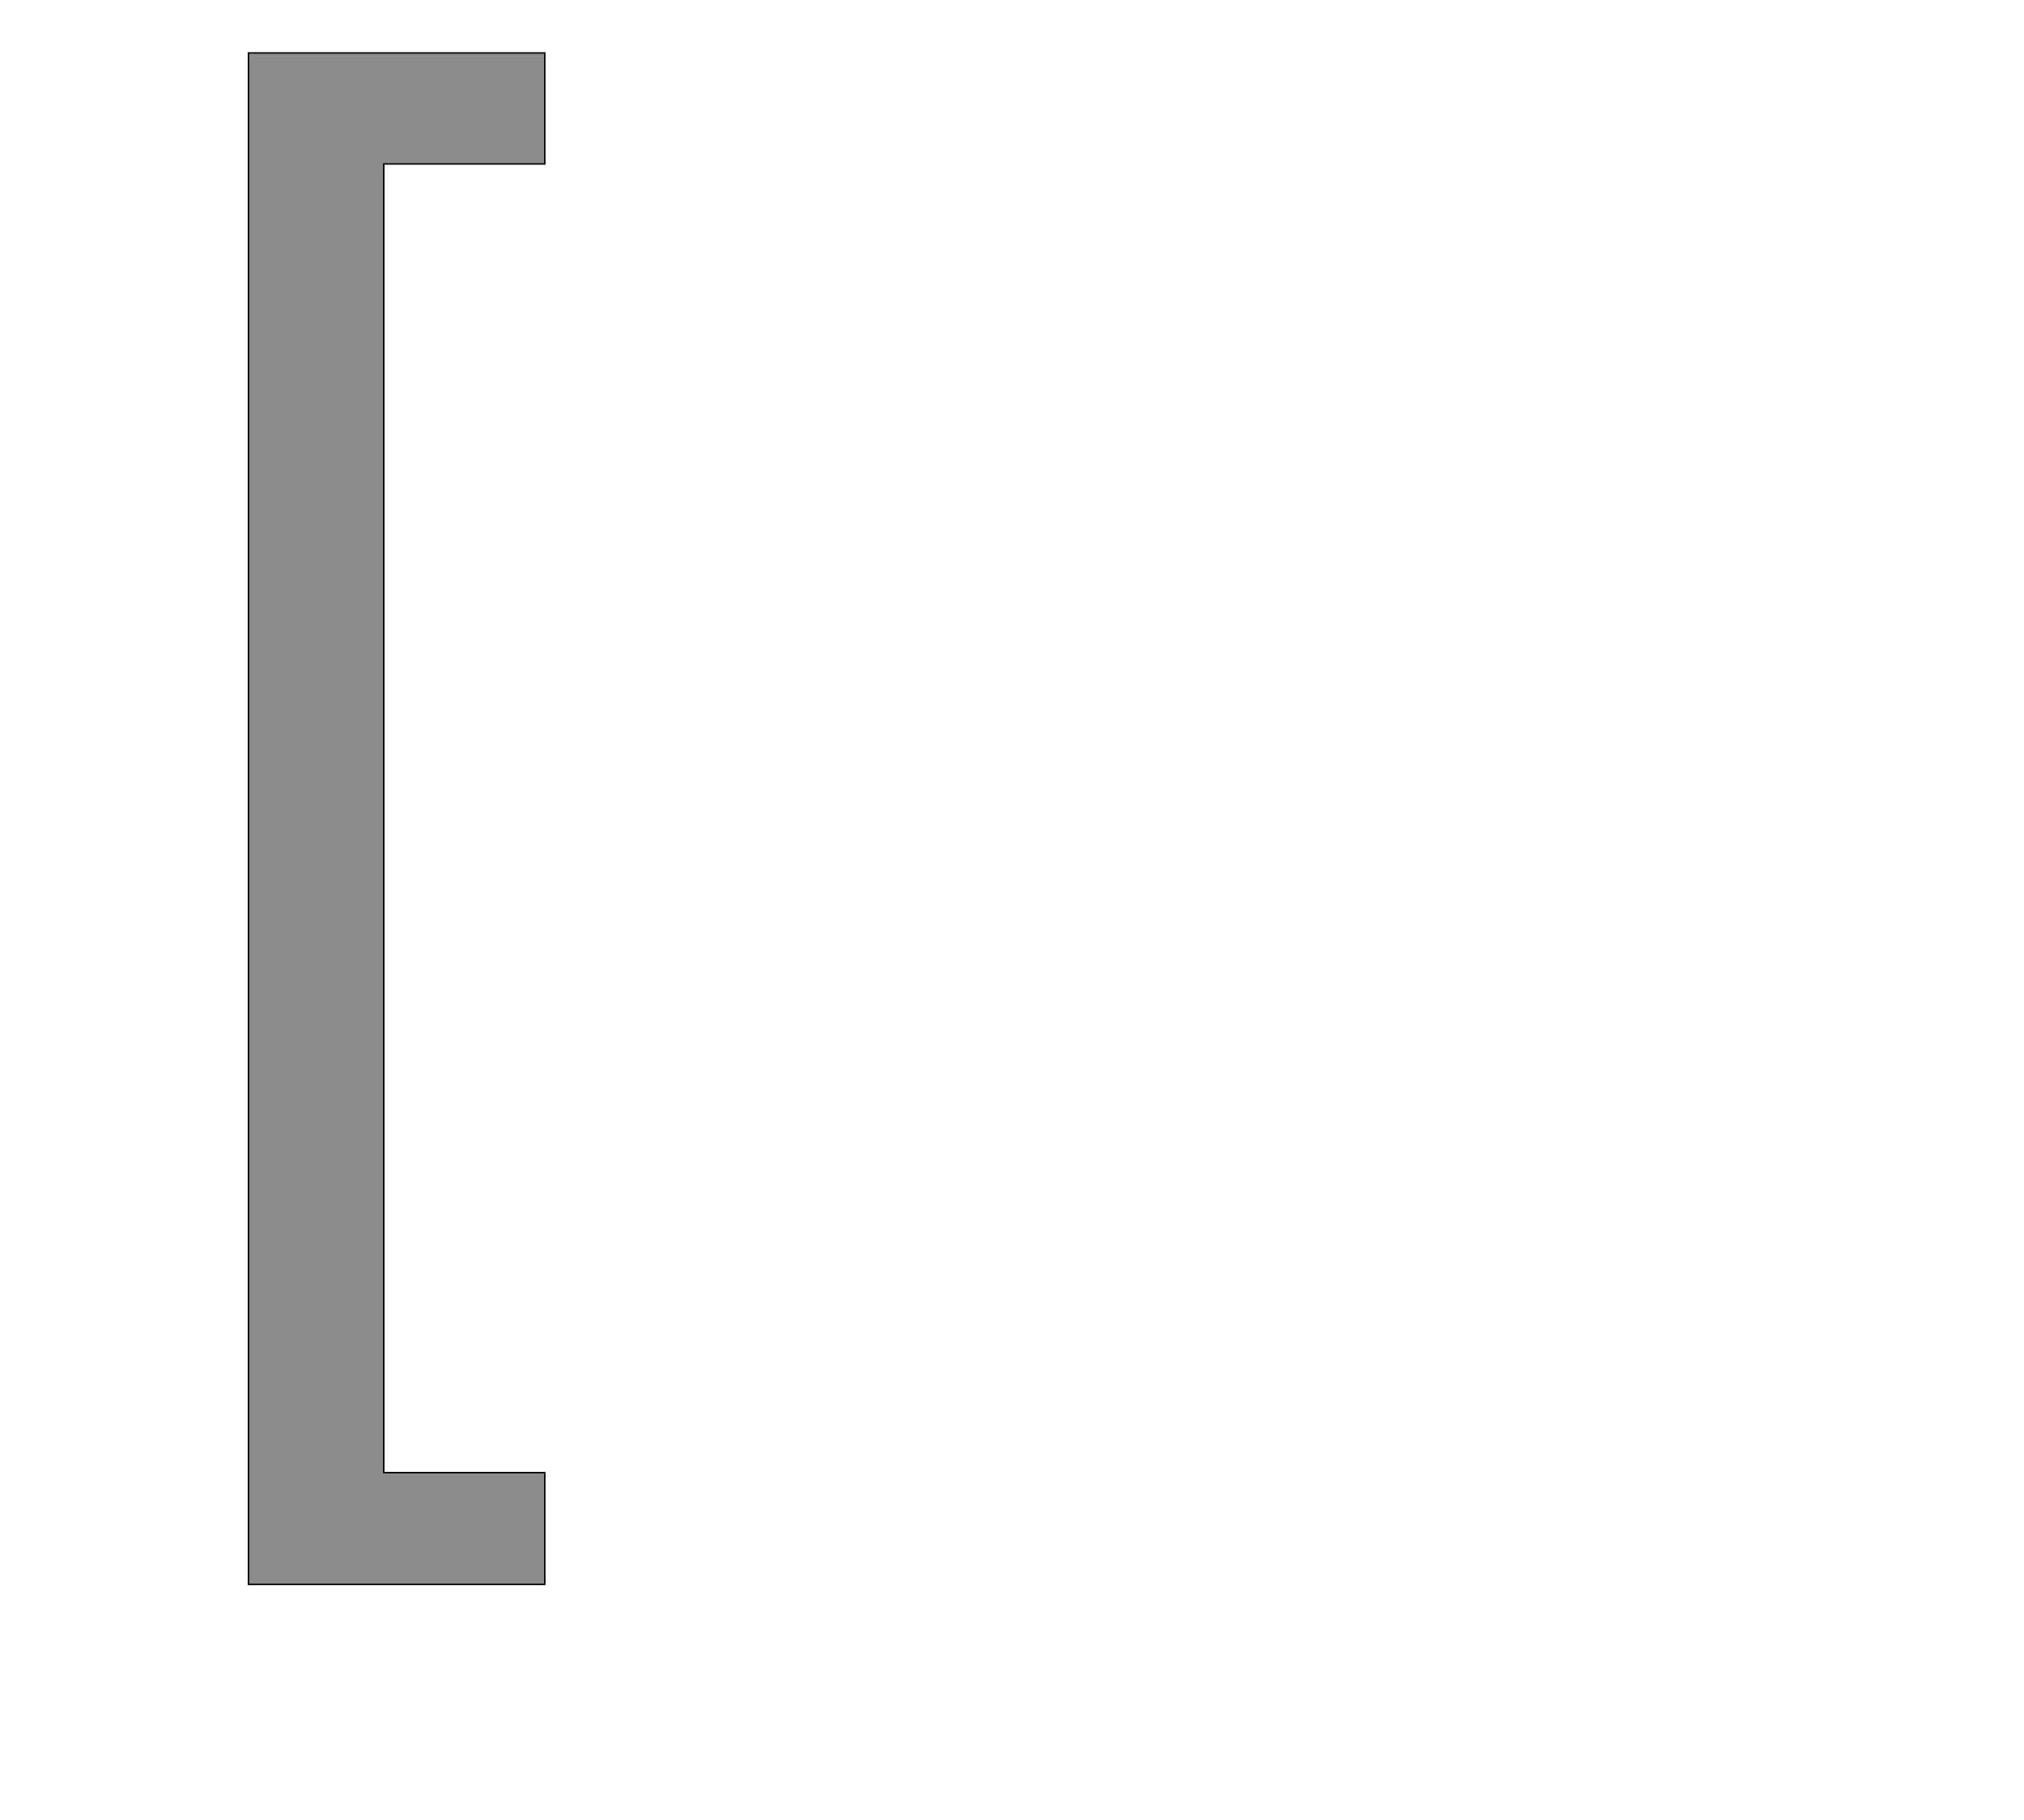 <!--
BEGIN METADATA

BBOX_X_MIN 238
BBOX_Y_MIN -377
BBOX_X_MAX 641
BBOX_Y_MAX 1706
WIDTH 403
HEIGHT 2083
H_BEARING_X 238
H_BEARING_Y 1706
H_ADVANCE 721
V_BEARING_X -122
V_BEARING_Y -28
V_ADVANCE 2027
ORIGIN_X 0
ORIGIN_Y 0

END METADATA
-->

<svg width='2753px' height='2475px' xmlns='http://www.w3.org/2000/svg' version='1.1'>

 <!-- make sure glyph is visible within svg window -->
 <g fill-rule='nonzero'  transform='translate(100 1778)'>

  <!-- draw actual outline using lines and Bezier curves-->
  <path fill='black' stroke='black' fill-opacity='0.45'  stroke-width='2'  d='
 M 238,-1706
 L 641,-1706
 L 641,-1555
 L 422,-1555
 L 422,225
 L 641,225
 L 641,377
 L 238,377
 L 238,-1706
 Z

  '/>
 </g>
</svg>
